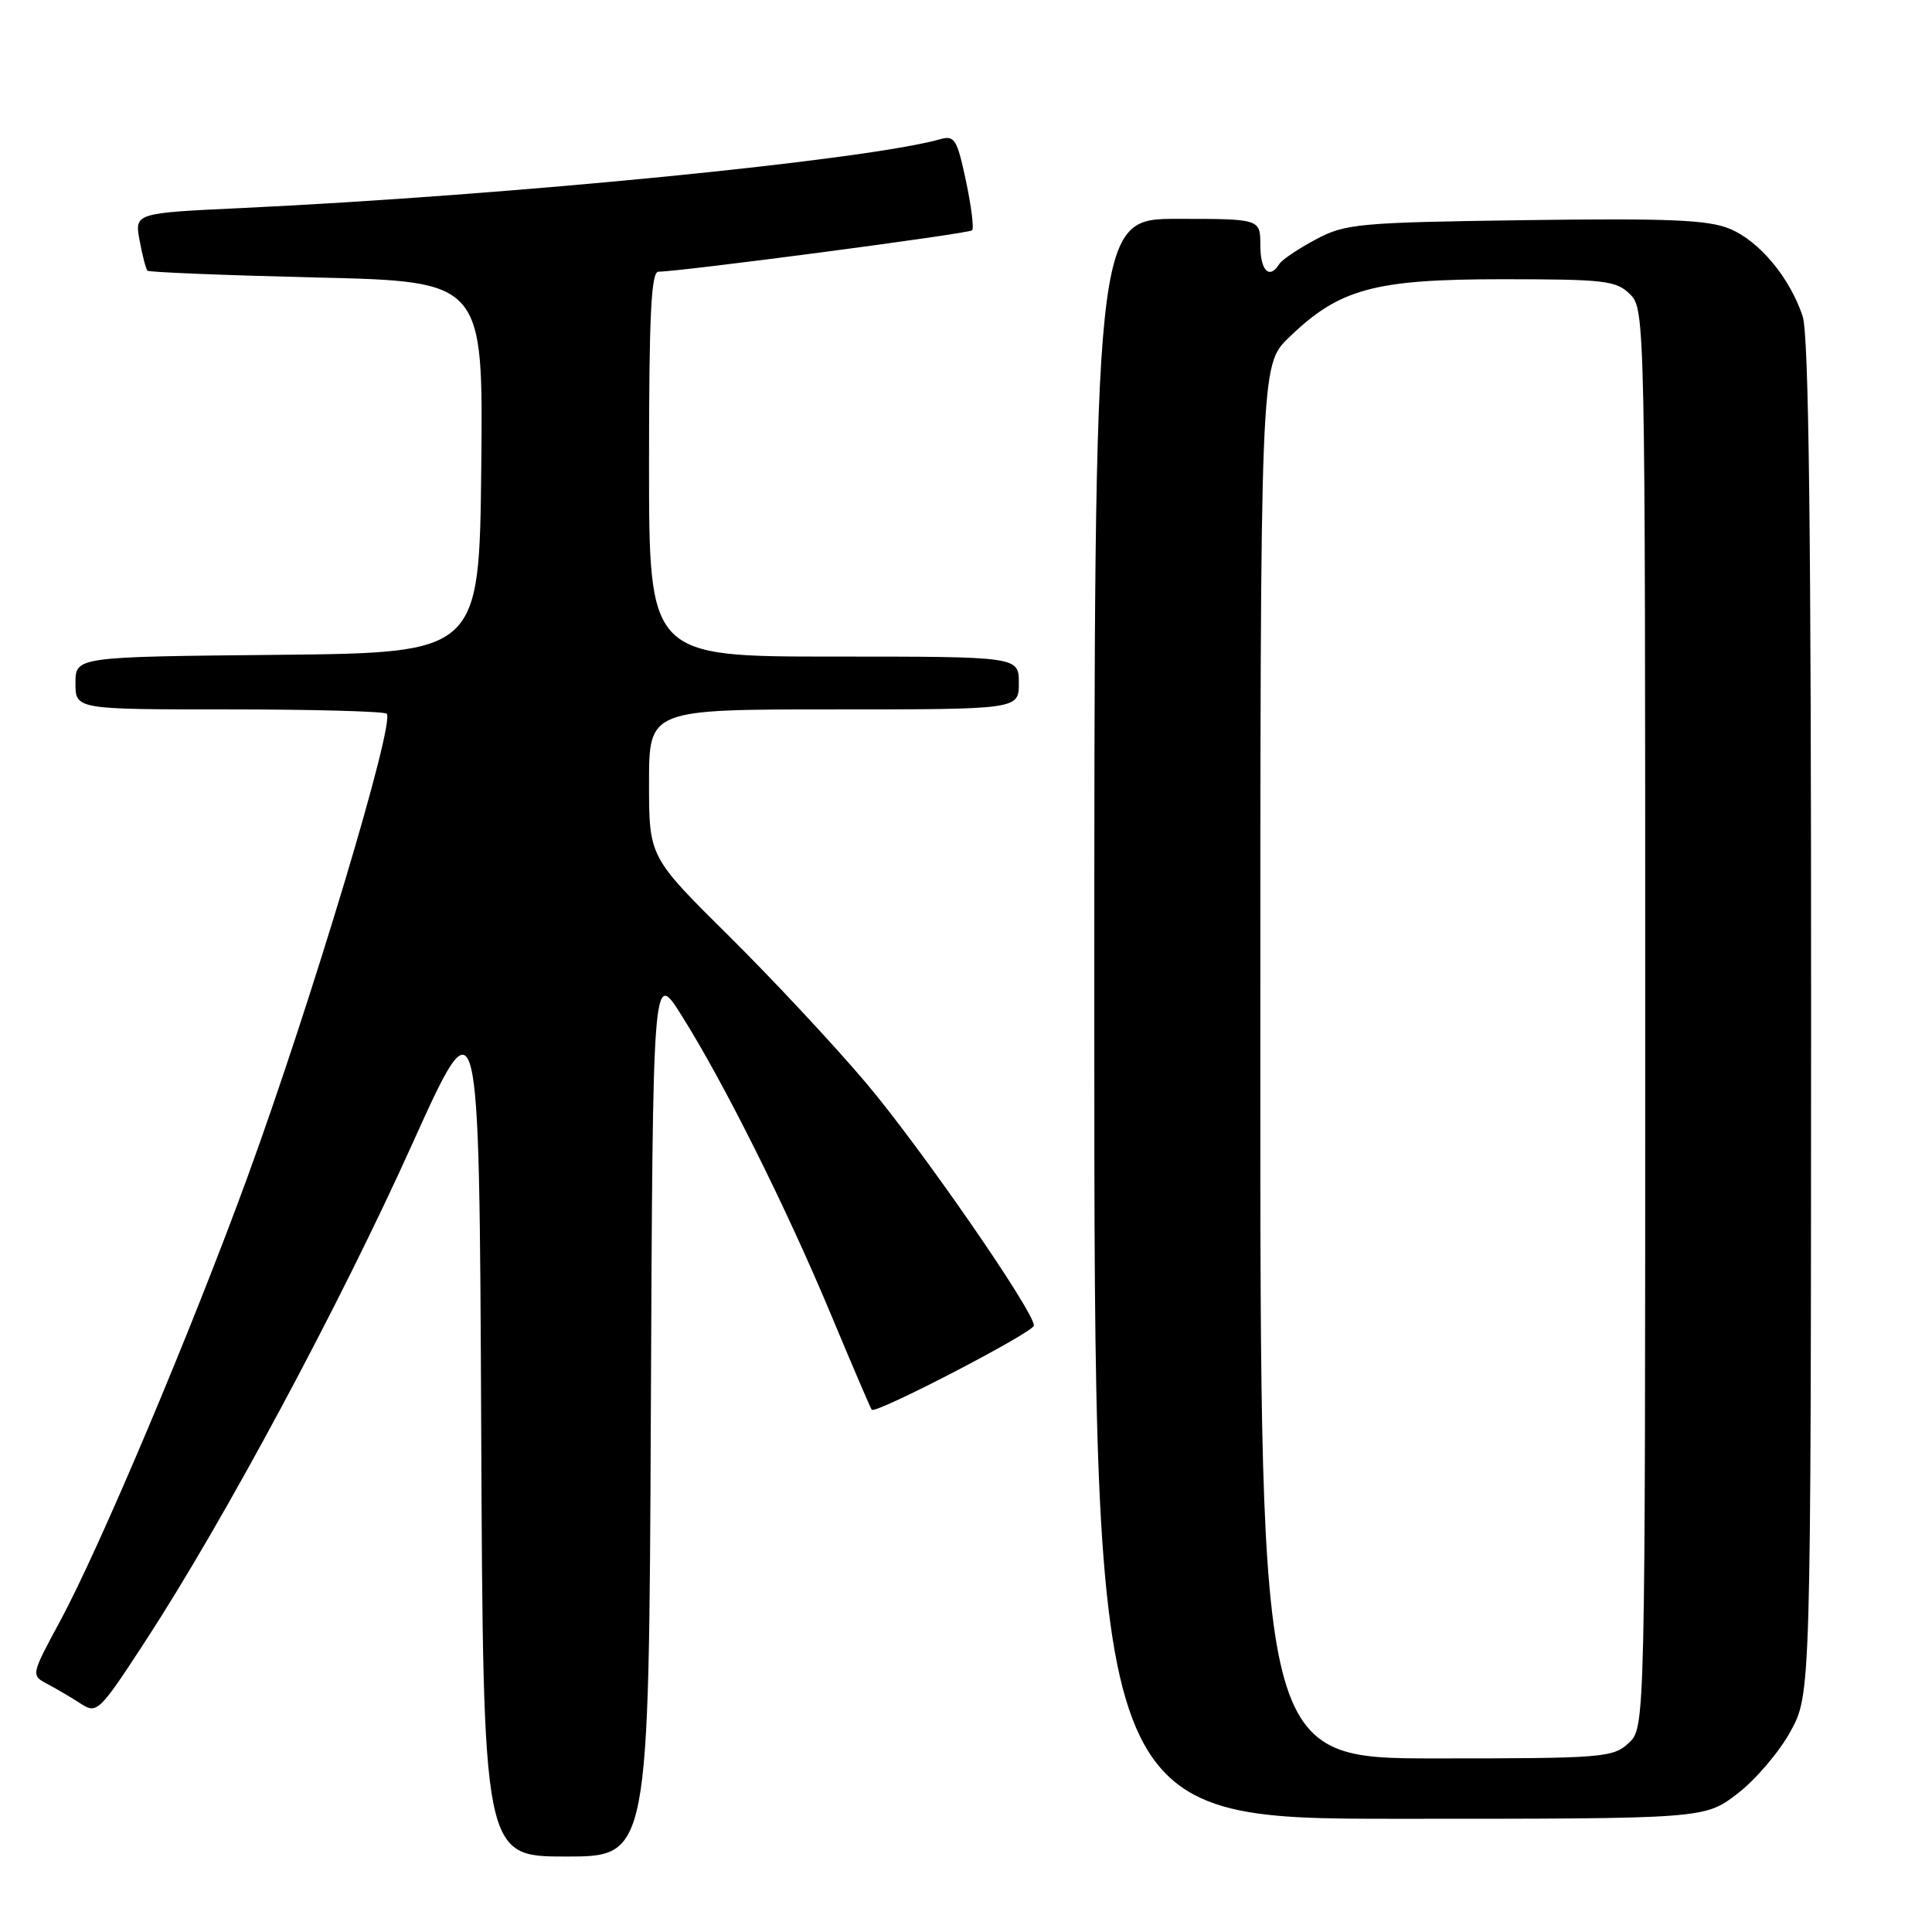 <?xml version="1.0" encoding="UTF-8" standalone="no"?>
<!DOCTYPE svg PUBLIC "-//W3C//DTD SVG 1.1//EN" "http://www.w3.org/Graphics/SVG/1.1/DTD/svg11.dtd" >
<svg xmlns="http://www.w3.org/2000/svg" xmlns:xlink="http://www.w3.org/1999/xlink" version="1.1" viewBox="0 0 256 256">
 <g >
 <path fill="currentColor"
d=" M 86.24 187.25 C 86.50 128.50 86.50 128.50 90.28 134.50 C 95.89 143.40 104.12 159.86 110.03 174.00 C 112.90 180.88 115.37 186.64 115.51 186.80 C 116.03 187.41 137.00 176.52 137.00 175.64 C 137.00 173.74 122.01 152.08 114.76 143.50 C 110.58 138.55 102.40 129.78 96.58 124.02 C 86.00 113.54 86.00 113.54 86.00 103.77 C 86.00 94.00 86.00 94.00 110.50 94.00 C 135.00 94.00 135.00 94.00 135.00 90.50 C 135.00 87.00 135.00 87.00 110.50 87.00 C 86.00 87.00 86.00 87.00 86.00 61.50 C 86.00 41.74 86.28 36.00 87.25 36.00 C 90.11 36.00 128.38 30.96 128.81 30.52 C 129.07 30.26 128.70 27.30 127.99 23.95 C 126.83 18.48 126.48 17.91 124.60 18.44 C 114.76 21.23 67.65 25.88 32.16 27.56 C 17.82 28.23 17.82 28.23 18.50 31.87 C 18.87 33.87 19.34 35.67 19.54 35.87 C 19.74 36.07 29.84 36.48 41.97 36.77 C 64.03 37.29 64.03 37.29 63.77 61.90 C 63.50 86.50 63.50 86.50 36.75 86.77 C 10.00 87.03 10.00 87.03 10.00 90.52 C 10.00 94.00 10.00 94.00 30.33 94.00 C 41.52 94.00 50.92 94.26 51.24 94.57 C 52.39 95.72 41.26 132.77 32.78 156.00 C 25.40 176.21 13.26 204.98 8.00 214.74 C 4.09 221.98 4.09 221.98 6.30 223.15 C 7.51 223.79 9.50 224.96 10.71 225.75 C 12.85 227.13 13.14 226.86 19.34 217.34 C 29.70 201.44 44.98 172.98 54.57 151.71 C 63.50 131.92 63.50 131.92 63.76 188.96 C 64.02 246.00 64.02 246.00 75.00 246.00 C 85.98 246.00 85.98 246.00 86.24 187.25 Z  M 230.17 237.71 C 232.55 235.90 235.73 232.19 237.23 229.46 C 239.95 224.50 239.95 224.50 239.98 134.90 C 239.99 70.52 239.68 44.34 238.86 41.90 C 237.14 36.76 233.14 31.96 229.21 30.32 C 226.37 29.13 221.17 28.91 202.10 29.17 C 179.93 29.48 178.25 29.64 174.32 31.74 C 172.02 32.97 169.85 34.43 169.51 34.99 C 168.21 37.08 167.00 35.88 167.00 32.50 C 167.00 29.00 167.00 29.00 156.00 29.00 C 145.00 29.00 145.00 29.00 145.00 135.00 C 145.00 241.00 145.00 241.00 185.42 241.00 C 225.84 241.00 225.84 241.00 230.17 237.71 Z  M 167.00 140.70 C 167.00 48.41 167.00 48.41 170.75 44.76 C 177.44 38.26 182.05 37.00 199.08 37.00 C 212.67 37.00 214.18 37.18 216.00 39.00 C 217.97 40.97 218.00 42.33 218.00 134.96 C 218.00 228.92 218.00 228.92 215.81 230.96 C 213.74 232.89 212.39 233.00 190.31 233.00 C 167.00 233.00 167.00 233.00 167.00 140.70 Z "/>
</g>
</svg>